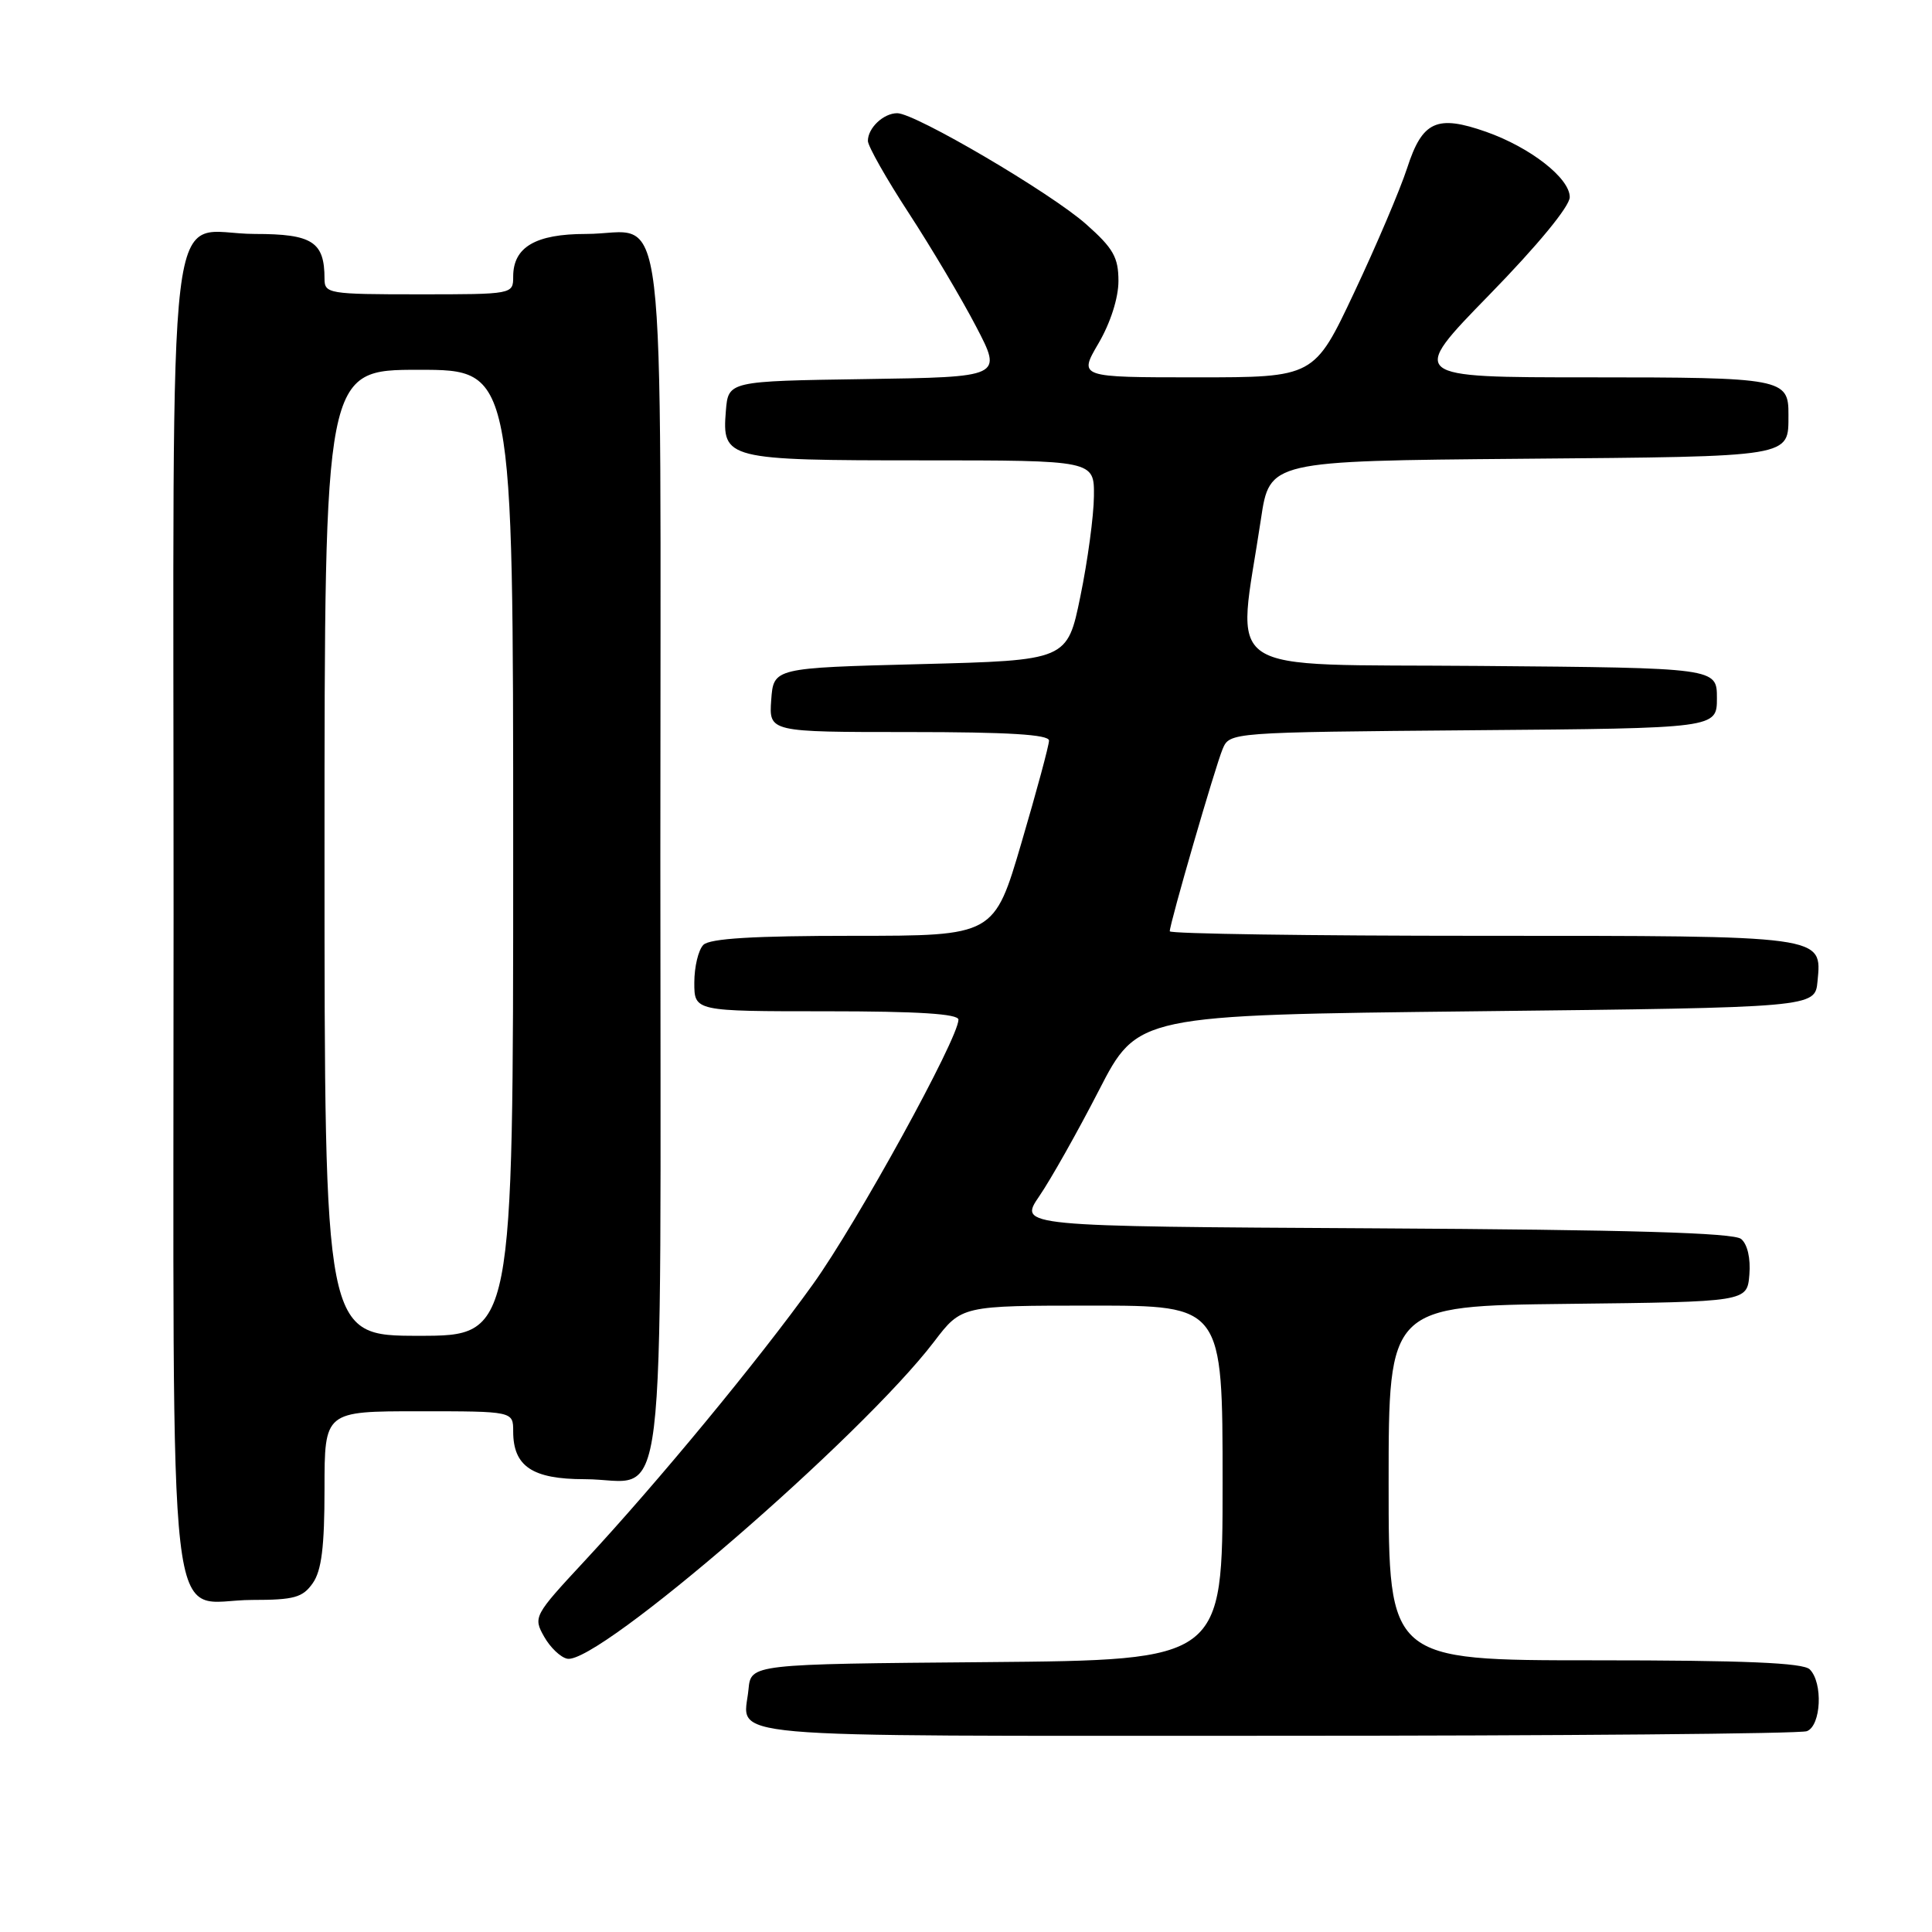 <?xml version="1.0" encoding="UTF-8" standalone="no"?>
<!DOCTYPE svg PUBLIC "-//W3C//DTD SVG 1.1//EN" "http://www.w3.org/Graphics/SVG/1.1/DTD/svg11.dtd" >
<svg xmlns="http://www.w3.org/2000/svg" xmlns:xlink="http://www.w3.org/1999/xlink" version="1.1" viewBox="0 0 256 256">
 <g >
 <path fill="currentColor"
d=" M 239.42 229.39 C 241.31 228.67 241.58 222.98 239.80 221.20 C 238.93 220.33 231.20 220.00 211.30 220.00 C 184.00 220.00 184.00 220.00 184.00 196.52 C 184.00 173.04 184.00 173.04 207.75 172.77 C 231.50 172.50 231.50 172.50 231.80 168.91 C 231.98 166.75 231.55 164.87 230.71 164.17 C 229.71 163.35 215.99 162.95 182.15 162.76 C 134.98 162.50 134.98 162.50 137.71 158.50 C 139.22 156.30 142.77 150.00 145.60 144.50 C 150.74 134.50 150.74 134.50 195.62 134.00 C 240.50 133.50 240.50 133.50 240.83 130.04 C 241.41 123.92 242.04 124.00 196.31 124.00 C 173.59 124.00 155.00 123.73 155.00 123.40 C 155.00 122.35 161.02 101.60 162.00 99.26 C 162.94 97.03 162.94 97.03 195.22 96.76 C 227.50 96.50 227.50 96.50 227.50 92.50 C 227.50 88.50 227.50 88.50 196.11 88.24 C 160.86 87.94 163.91 89.98 167.08 68.79 C 168.23 61.08 168.23 61.08 201.65 60.79 C 237.89 60.48 236.95 60.63 236.98 54.95 C 237.01 50.15 236.22 50.00 210.64 50.00 C 186.68 50.00 186.68 50.00 197.34 39.07 C 203.76 32.49 208.00 27.34 208.00 26.12 C 208.00 23.61 202.79 19.54 196.93 17.47 C 190.39 15.17 188.47 16.04 186.46 22.25 C 185.52 25.14 182.36 32.56 179.44 38.75 C 174.14 50.00 174.14 50.00 158.53 50.00 C 142.92 50.00 142.92 50.00 145.56 45.49 C 147.14 42.79 148.20 39.48 148.20 37.24 C 148.20 34.10 147.52 32.90 143.92 29.71 C 139.25 25.56 121.27 15.00 118.89 15.00 C 117.07 15.00 115.00 16.95 115.00 18.67 C 115.00 19.36 117.45 23.69 120.44 28.27 C 123.43 32.86 127.44 39.62 129.35 43.29 C 132.83 49.96 132.83 49.96 114.66 50.23 C 96.50 50.50 96.50 50.50 96.18 54.46 C 95.66 60.85 96.24 61.00 122.19 61.00 C 145.00 61.00 145.00 61.00 144.95 65.75 C 144.93 68.36 144.12 74.33 143.16 79.00 C 141.42 87.50 141.42 87.50 121.96 88.00 C 102.50 88.50 102.50 88.50 102.19 92.75 C 101.89 97.00 101.89 97.00 120.44 97.00 C 133.58 97.00 139.00 97.33 139.00 98.13 C 139.00 98.75 137.36 104.83 135.36 111.63 C 131.73 124.00 131.73 124.00 113.06 124.00 C 99.88 124.00 94.05 124.35 93.20 125.20 C 92.54 125.86 92.00 128.11 92.00 130.20 C 92.00 134.00 92.00 134.00 109.50 134.00 C 121.67 134.00 127.00 134.34 127.00 135.11 C 127.00 137.59 113.54 162.07 107.72 170.17 C 100.49 180.25 87.20 196.35 77.44 206.86 C 70.75 214.06 70.64 214.27 72.09 216.85 C 72.90 218.30 74.29 219.62 75.17 219.79 C 79.25 220.58 114.13 190.42 123.77 177.78 C 127.41 173.00 127.41 173.00 144.71 173.00 C 162.00 173.00 162.00 173.00 162.00 196.49 C 162.00 219.97 162.00 219.97 130.75 220.24 C 99.50 220.50 99.50 220.50 99.18 223.85 C 98.54 230.47 93.20 230.00 168.89 230.00 C 206.81 230.00 238.55 229.73 239.42 229.39 Z  M 41.44 209.78 C 42.61 208.12 43.00 204.96 43.00 197.28 C 43.00 187.00 43.00 187.00 55.50 187.00 C 68.00 187.00 68.00 187.00 68.00 189.67 C 68.00 194.30 70.54 196.00 77.46 196.00 C 88.58 196.00 87.50 204.89 87.50 113.50 C 87.50 22.20 88.55 31.00 77.64 31.00 C 70.96 31.00 68.00 32.74 68.00 36.65 C 68.00 38.99 67.95 39.00 55.50 39.00 C 43.53 39.00 43.00 38.91 43.00 36.93 C 43.00 32.04 41.39 31.00 33.79 31.00 C 21.80 31.00 23.00 20.94 23.00 121.15 C 23.00 221.58 21.90 212.00 33.44 212.00 C 38.97 212.00 40.11 211.68 41.44 209.78 Z  M 43.00 113.00 C 43.00 49.00 43.00 49.00 55.50 49.00 C 68.00 49.00 68.00 49.00 68.00 113.00 C 68.00 177.00 68.00 177.00 55.50 177.00 C 43.00 177.00 43.00 177.00 43.00 113.00 Z "/>
</g>
</svg>